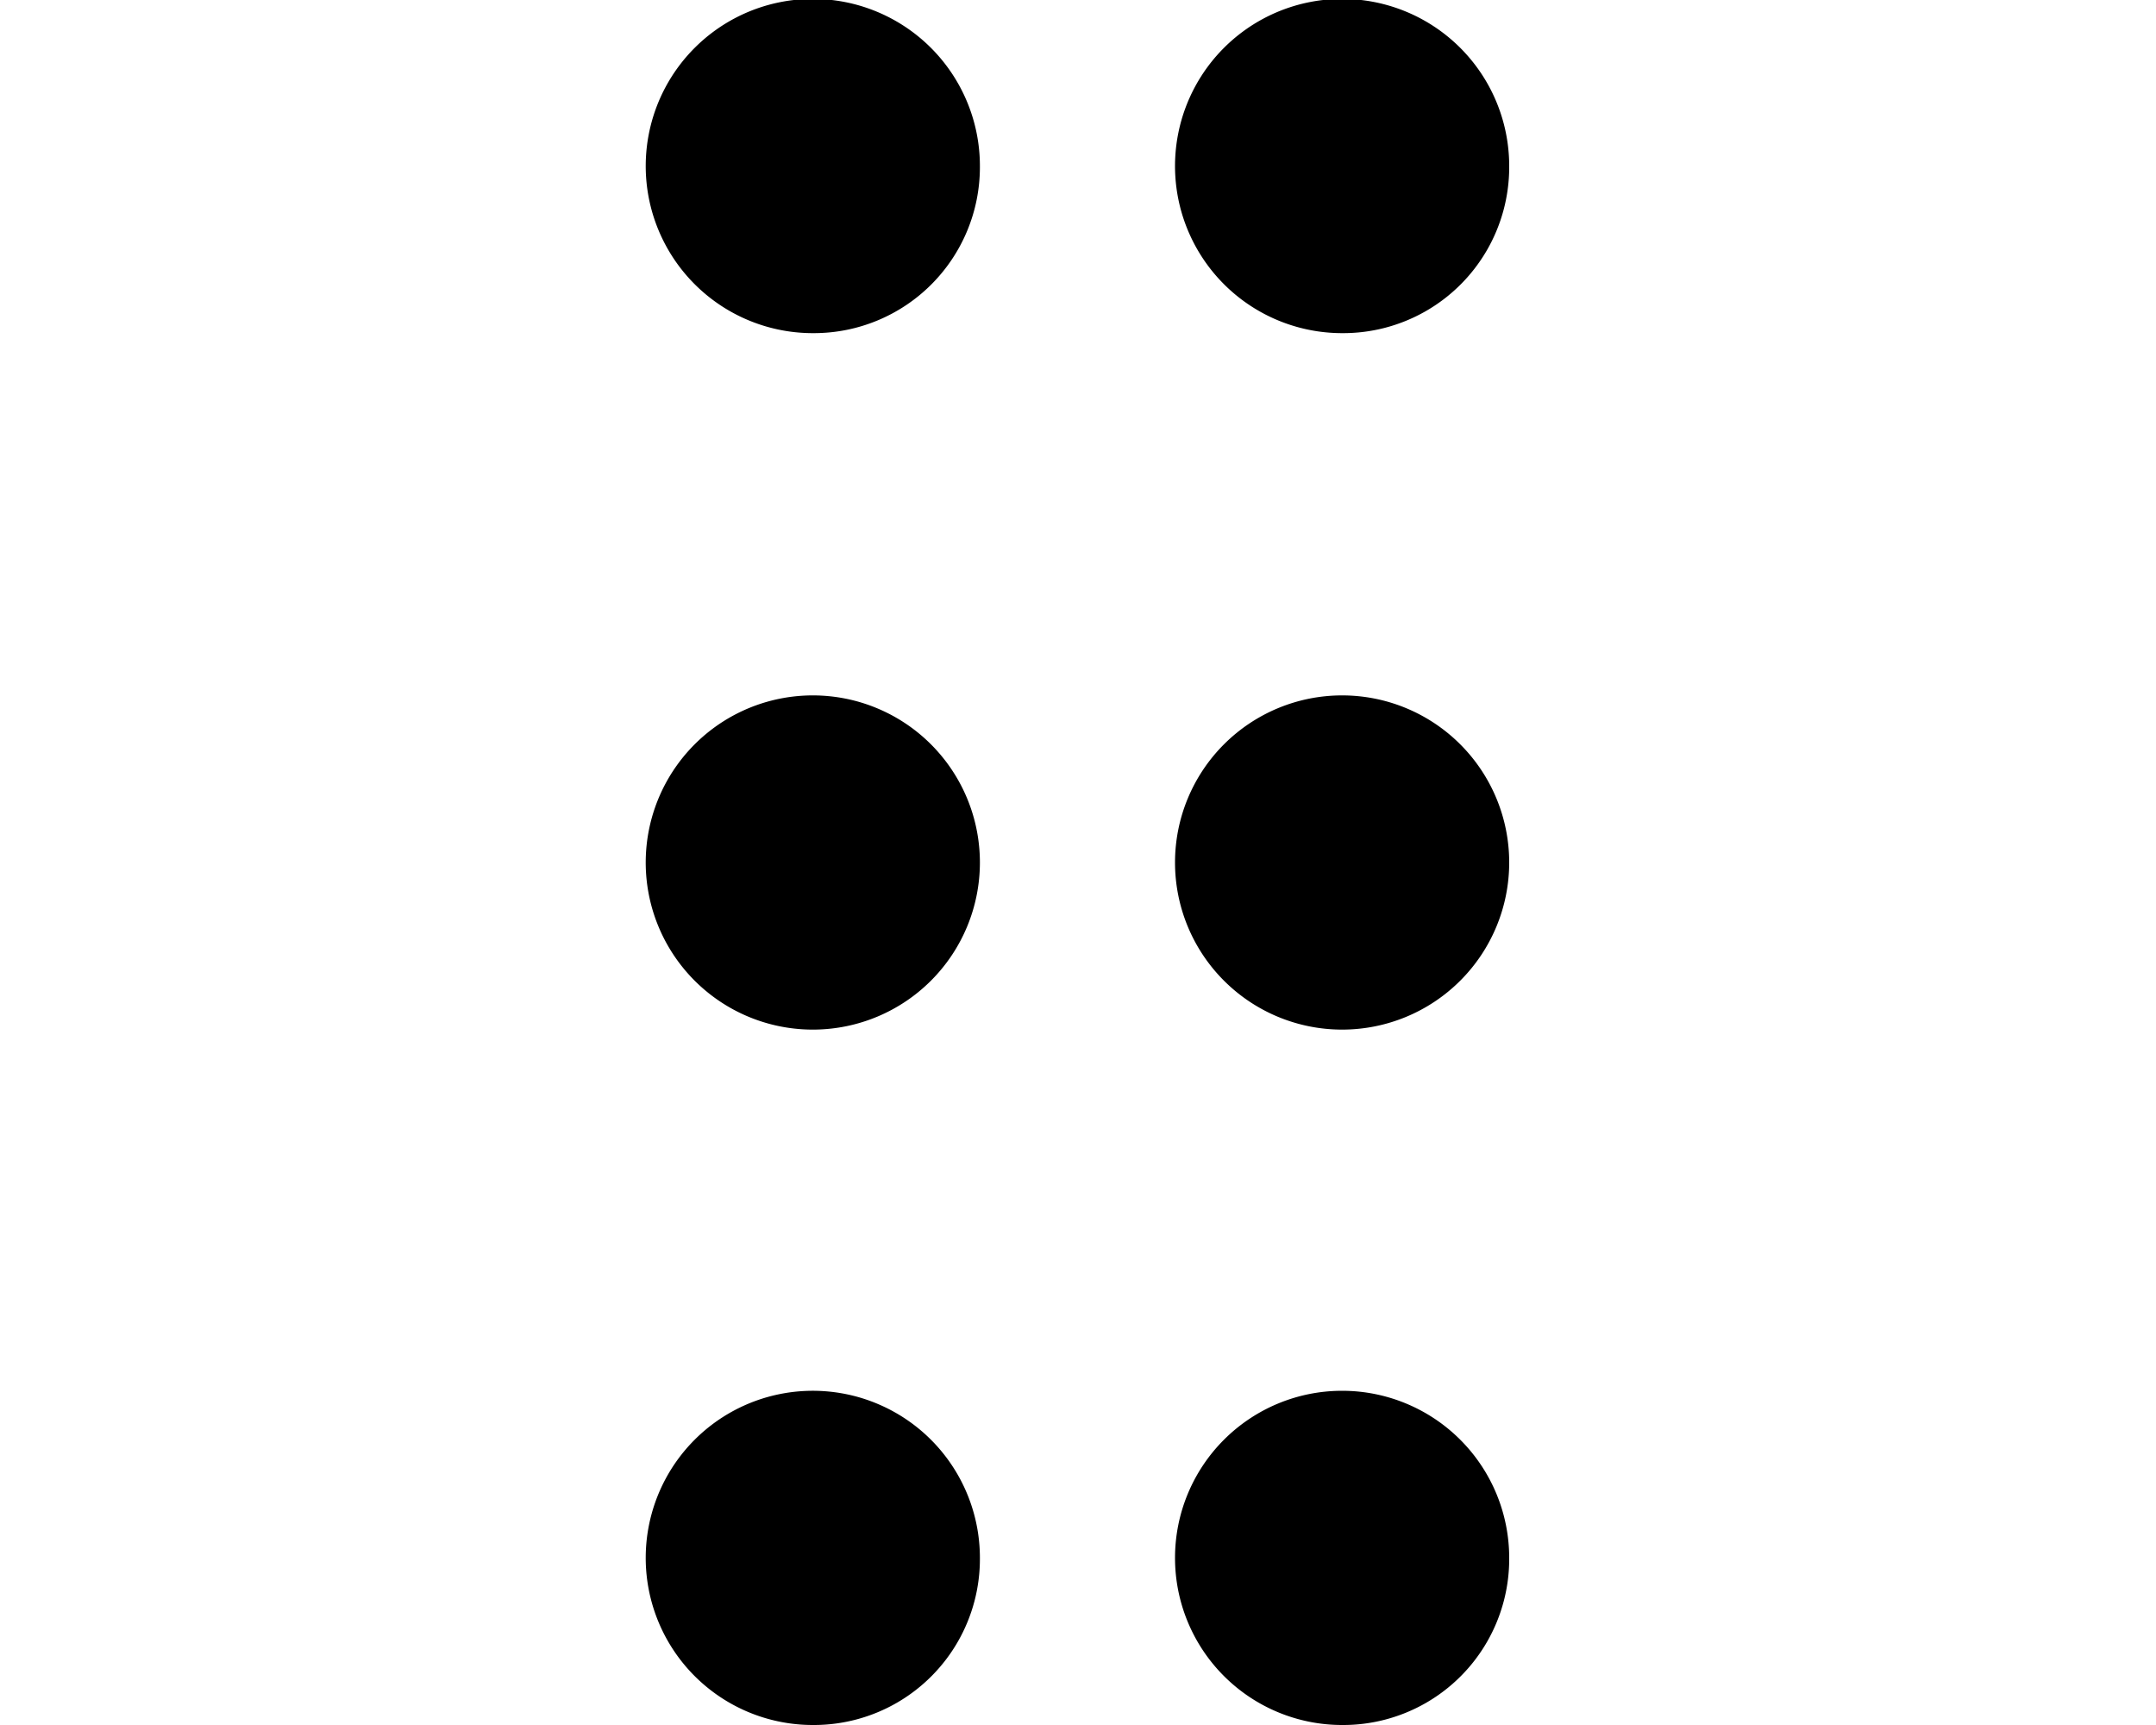  <svg xmlns="http://www.w3.org/2000/svg" width="20" data-name="Layer 2" viewBox="0 0 16 16" class="app-icon app-icon--normal app-icon--muted snipcss0-3-3-4 snipcss0-9-9-10">
                    <path d="M5.55 3.09a1.55 1.55 0 111.54-1.54 1.54 1.54 0 01-1.54 1.54zm4.9 0A1.55 1.55 0 1112 1.55a1.54 1.54 0 01-1.55 1.54zM5.55 16a1.55 1.55 0 111.54-1.55A1.54 1.54 0 015.55 16zm4.9 0A1.55 1.55 0 1112 14.45 1.54 1.54 0 0110.45 16zm-4.9-6.45A1.55 1.55 0 117.09 8a1.55 1.55 0 01-1.54 1.55zm4.9 0A1.55 1.55 0 1112 8a1.55 1.55 0 01-1.55 1.55z"></path>
                </svg>